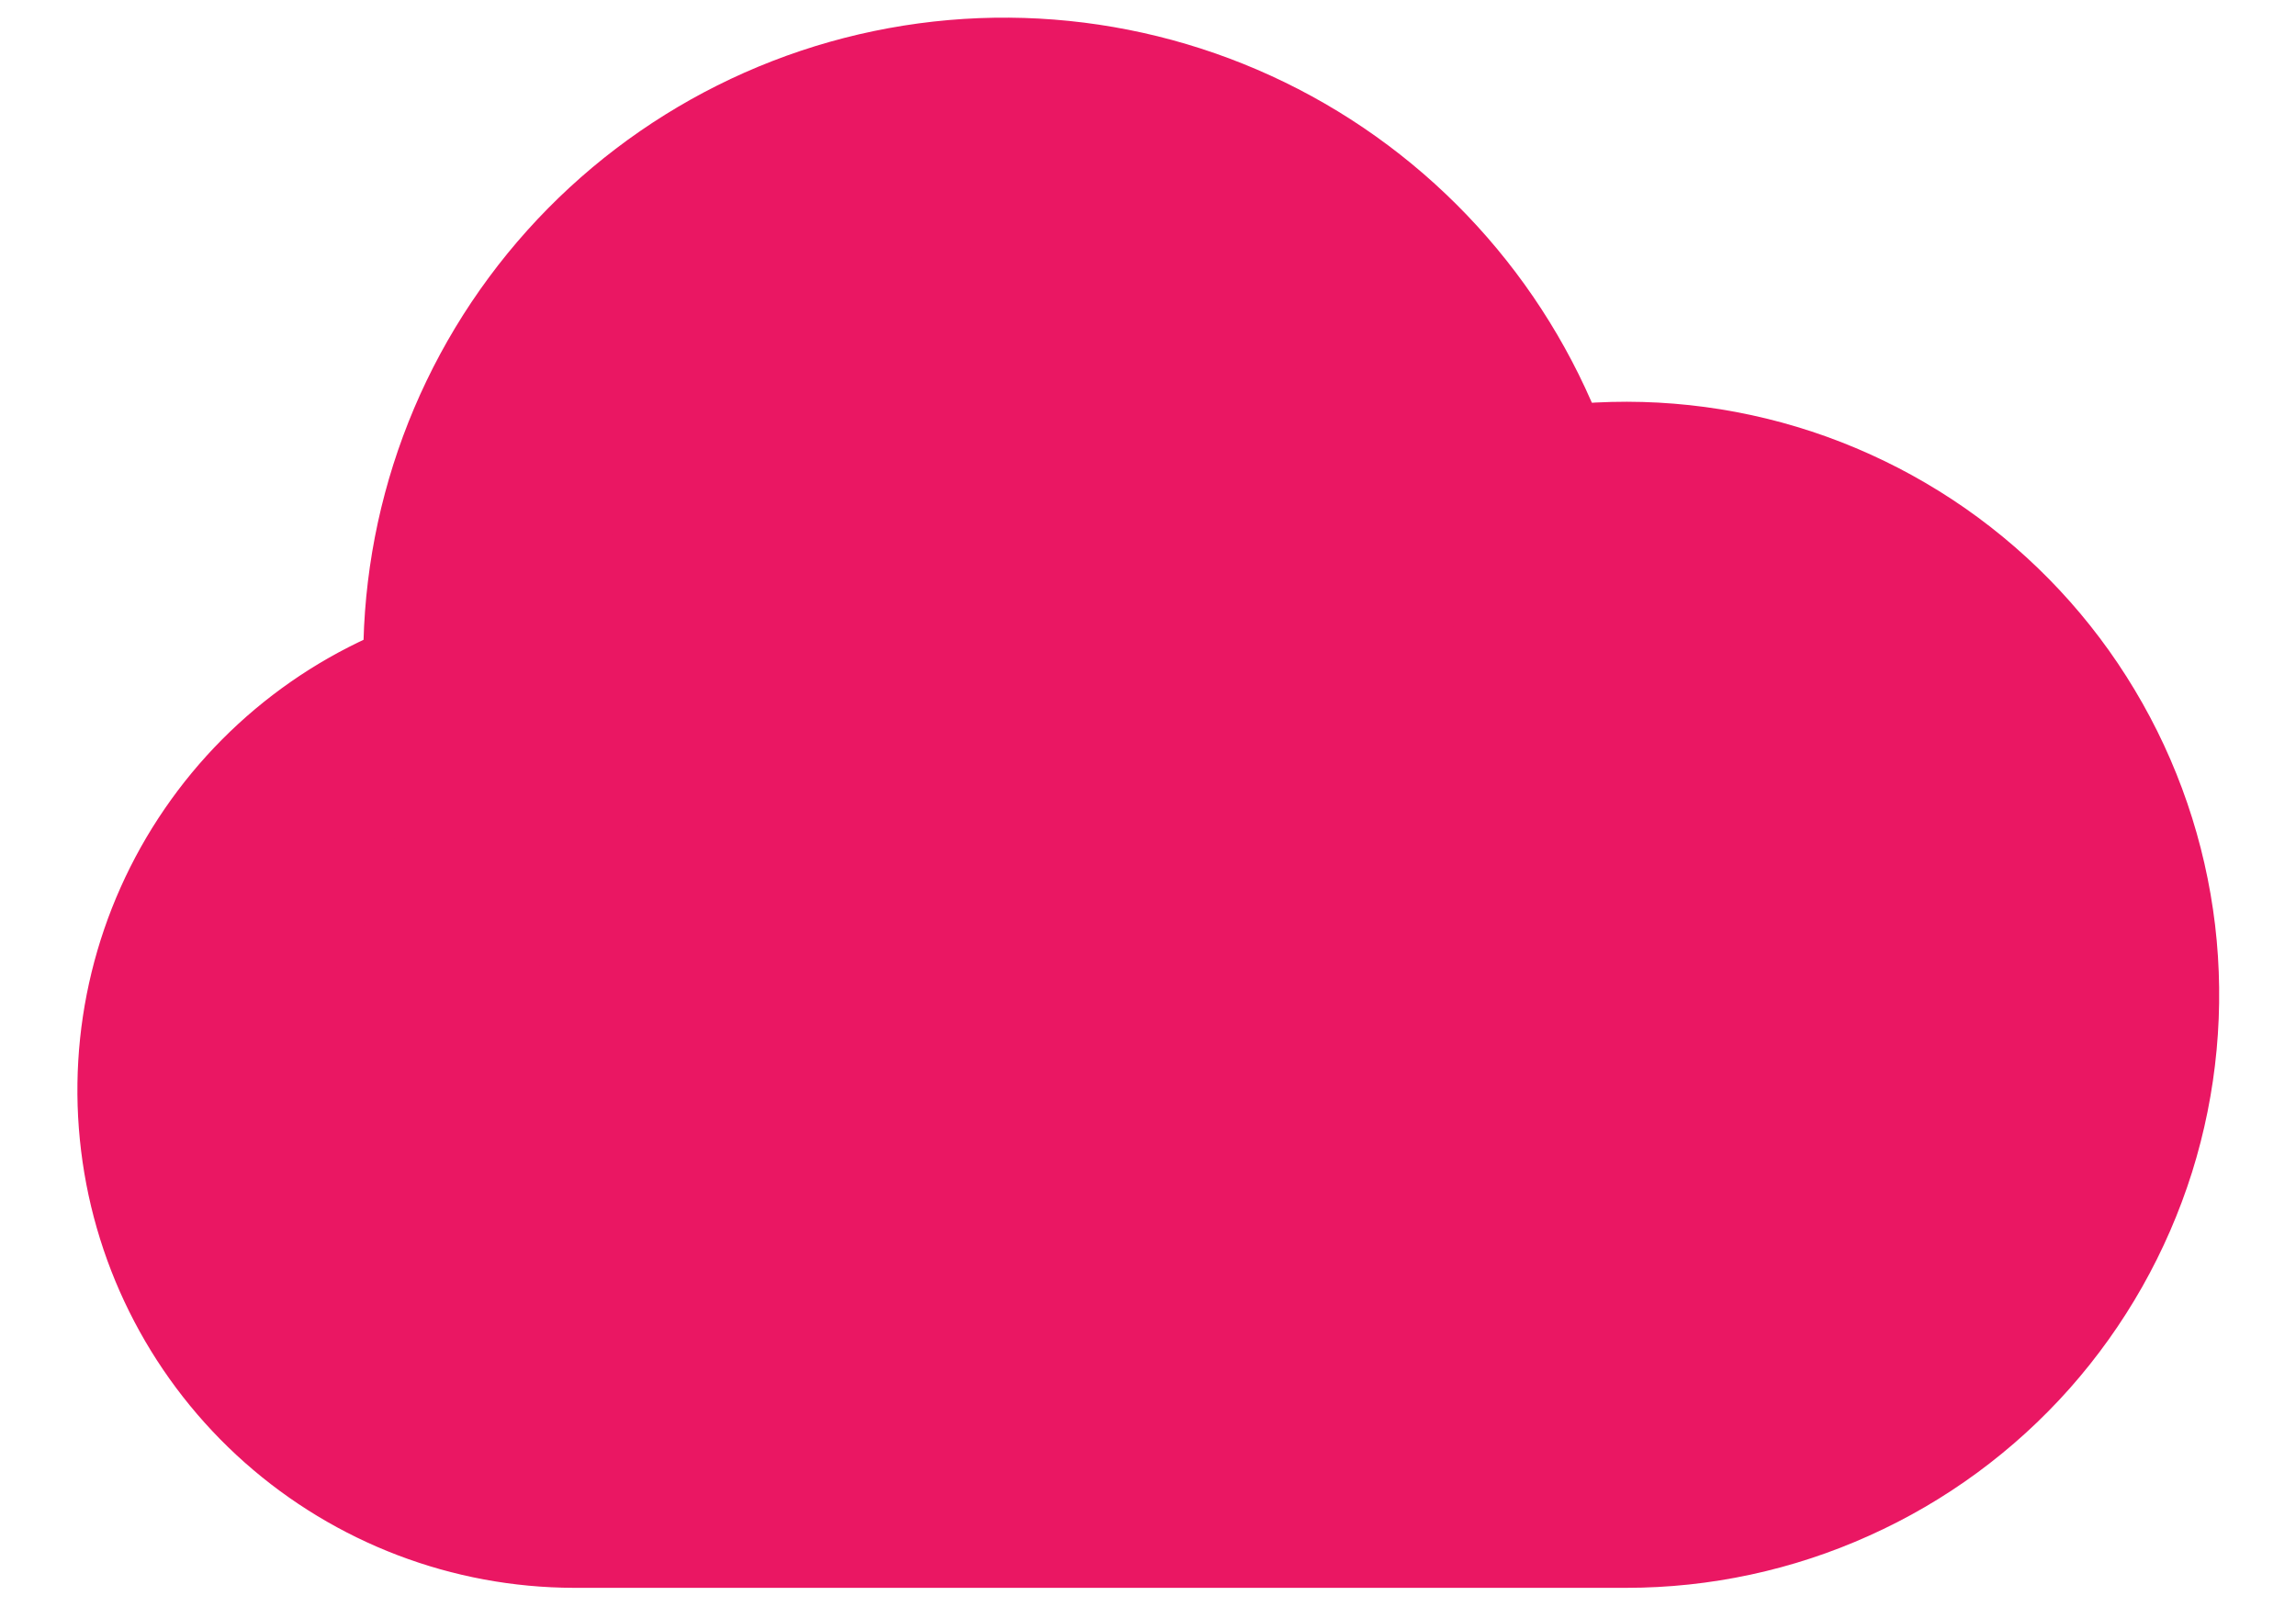 <svg width="20" height="14" viewBox="0 0 20 14" fill="none" xmlns="http://www.w3.org/2000/svg">
<path d="M4.195 6.264C3.407 6.462 2.718 6.942 2.259 7.612C1.799 8.282 1.6 9.097 1.699 9.904C1.797 10.711 2.187 11.454 2.795 11.993C3.403 12.532 4.187 12.831 5 12.833H14.167C14.755 12.833 15.337 12.708 15.873 12.466C16.41 12.225 16.889 11.873 17.28 11.433C17.67 10.993 17.963 10.475 18.14 9.914C18.316 9.352 18.371 8.76 18.302 8.176C18.232 7.592 18.04 7.029 17.737 6.524C17.435 6.019 17.029 5.585 16.546 5.248C16.063 4.912 15.515 4.681 14.937 4.572C14.358 4.463 13.764 4.478 13.192 4.615L12.083 4.917" fill="#EA1763"/>
<path d="M4.195 6.264C3.407 6.462 2.718 6.942 2.259 7.612C1.799 8.282 1.6 9.097 1.699 9.904C1.797 10.711 2.187 11.454 2.795 11.993C3.403 12.532 4.187 12.831 5 12.833H14.167C14.755 12.833 15.337 12.708 15.873 12.466C16.41 12.225 16.889 11.873 17.28 11.433C17.67 10.993 17.963 10.475 18.14 9.914C18.316 9.352 18.371 8.76 18.302 8.176C18.232 7.592 18.04 7.029 17.737 6.524C17.435 6.019 17.029 5.585 16.546 5.248C16.063 4.912 15.515 4.681 14.937 4.572C14.358 4.463 13.764 4.478 13.192 4.615L12.083 4.917" stroke="#EA1763" stroke-width="2" stroke-linecap="round" stroke-linejoin="round"/>
<path d="M13.191 4.615C12.906 3.487 12.203 2.51 11.225 1.881C10.246 1.252 9.065 1.019 7.921 1.229C6.776 1.439 5.755 2.076 5.063 3.011C4.371 3.946 4.061 5.109 4.195 6.265C4.195 6.265 4.322 7 4.583 7.417" fill="#EA1763"/>
<path d="M13.191 4.615C12.906 3.487 12.203 2.51 11.225 1.881C10.246 1.252 9.065 1.019 7.921 1.229C6.776 1.439 5.755 2.076 5.063 3.011C4.371 3.946 4.061 5.109 4.195 6.265C4.195 6.265 4.322 7 4.583 7.417" stroke="#EA1763" stroke-width="2" stroke-linecap="round" stroke-linejoin="round"/>
</svg>
